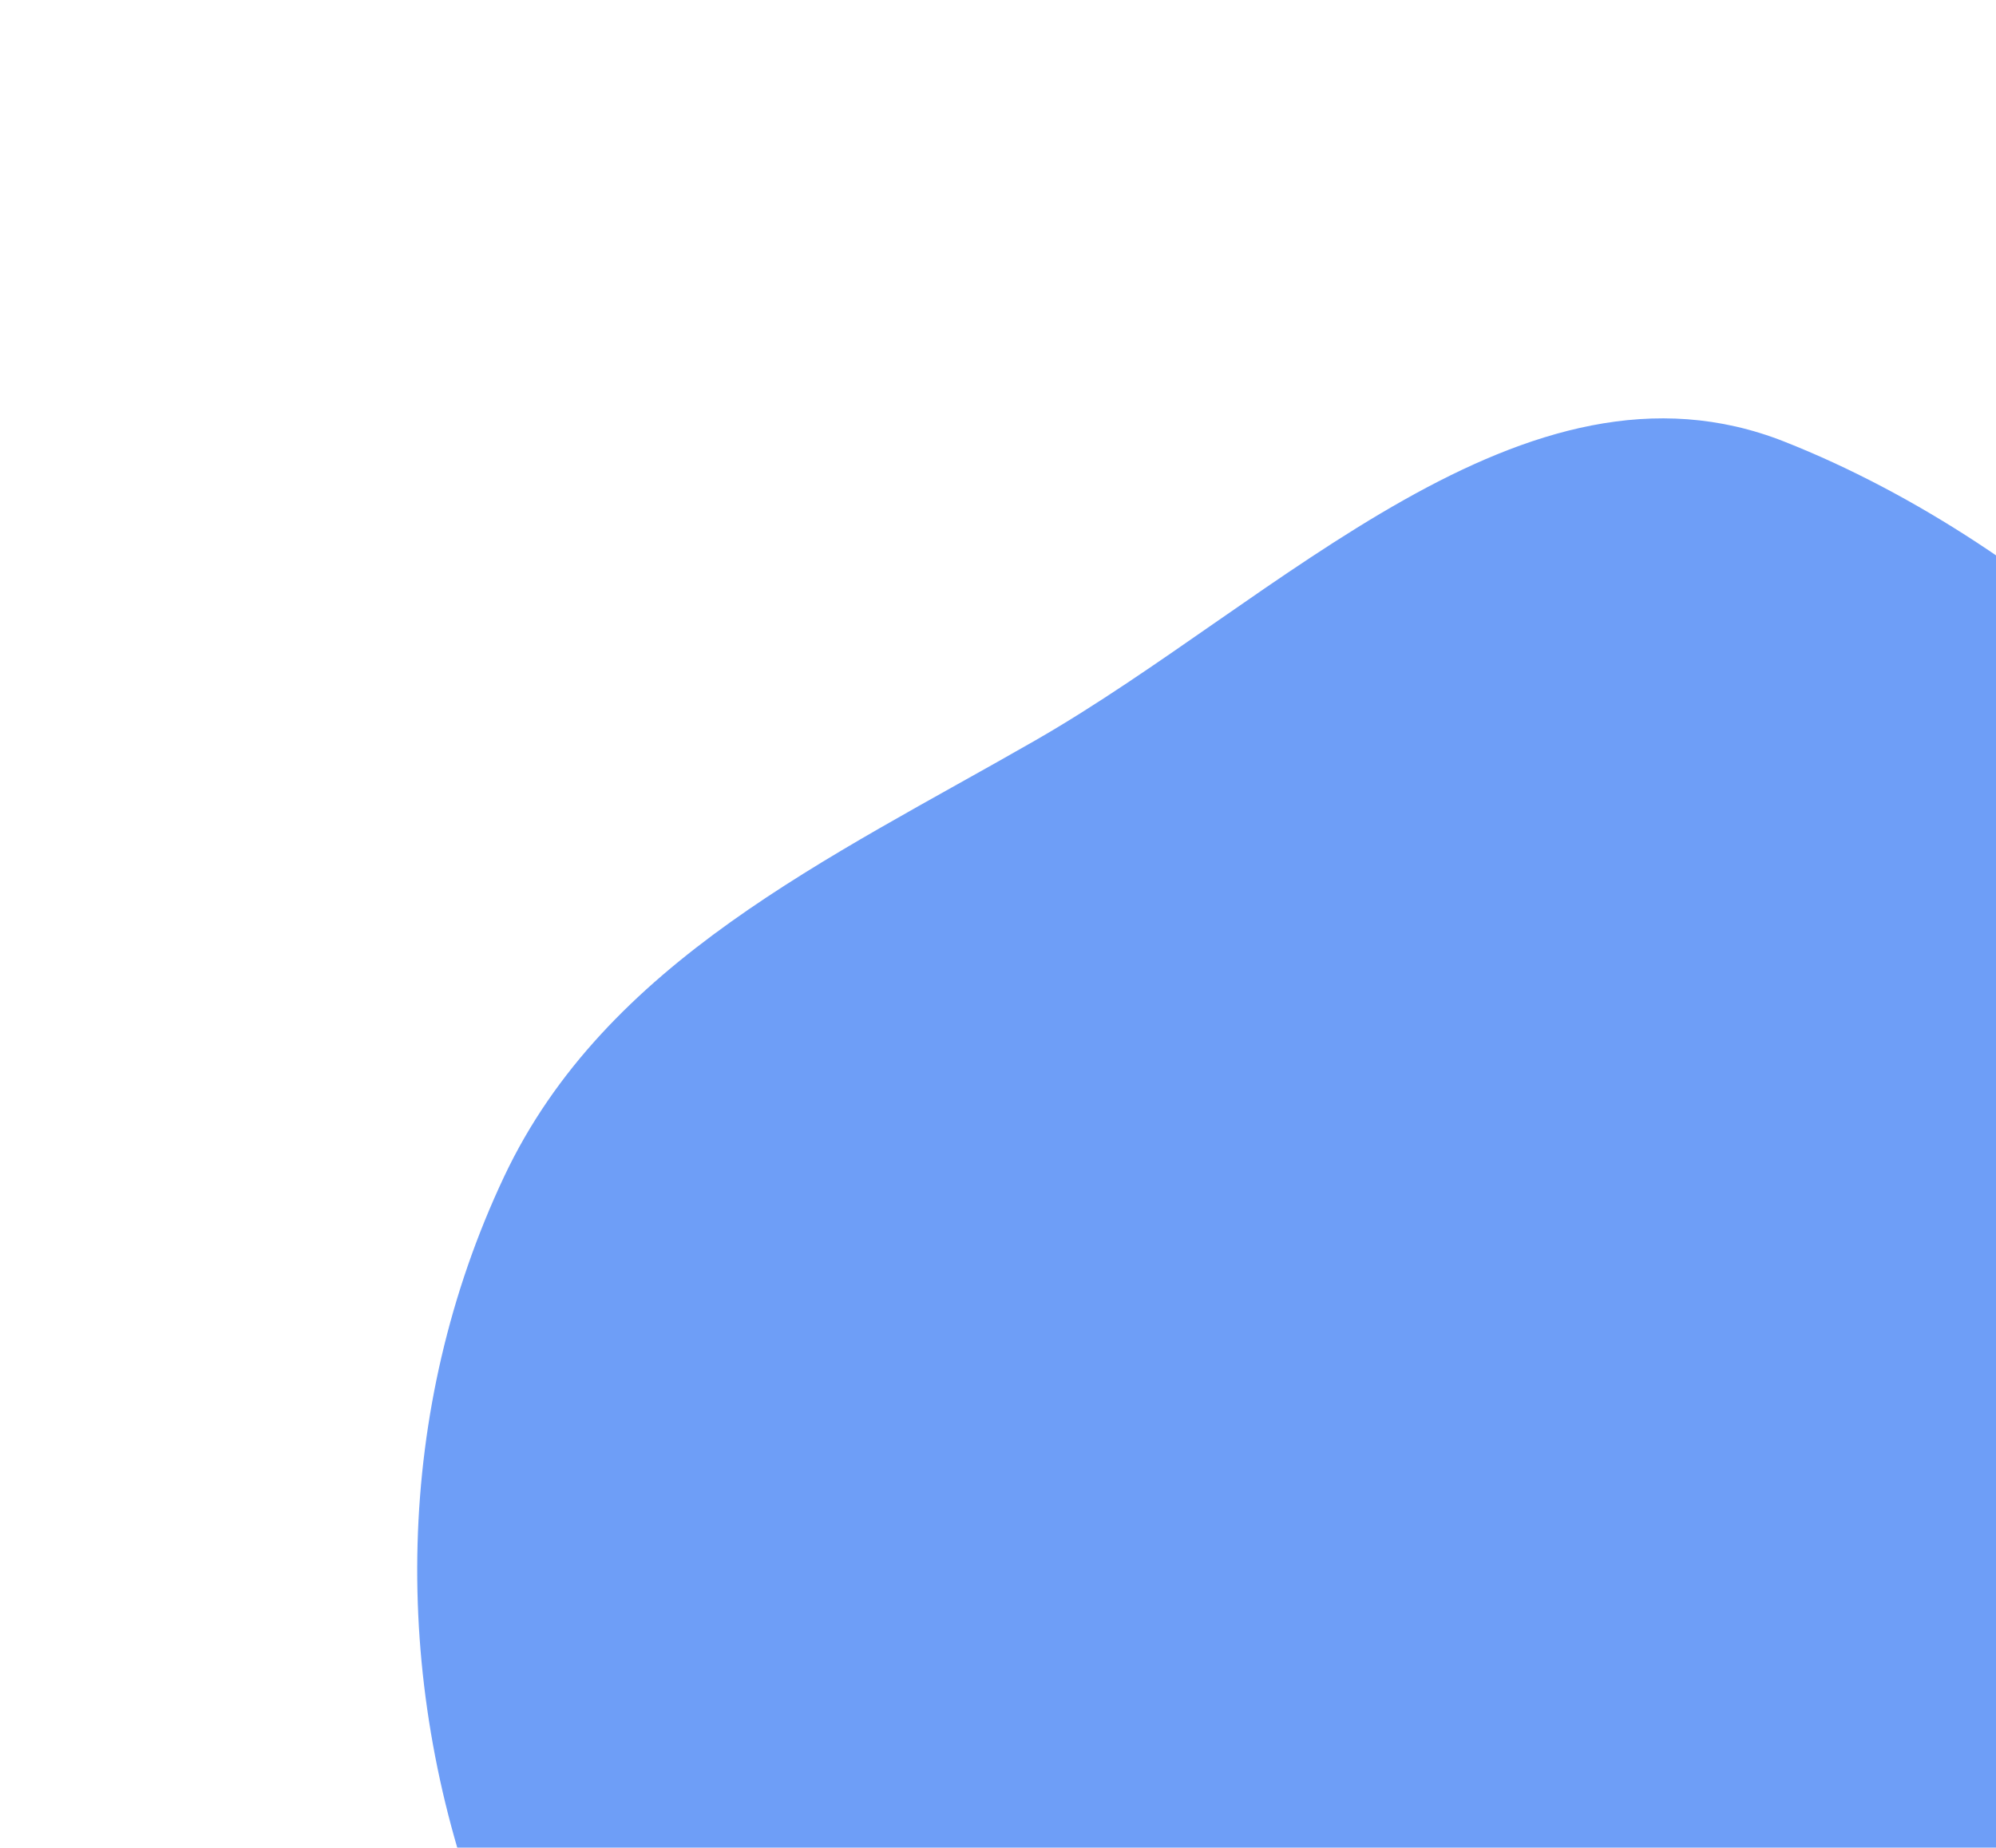 <svg width="958" height="887" viewBox="0 0 958 887" fill="none" xmlns="http://www.w3.org/2000/svg">
<g opacity="0.7" filter="url(#filter0_f_296_2071)">
<path fill-rule="evenodd" clip-rule="evenodd" d="M856.399 211.987C731.71 162.735 613.381 288.526 497.184 355.257C397.92 412.263 290.735 461.371 241.93 564.871C189.337 676.406 187.587 804.967 230.61 920.58C276.994 1045.22 357.511 1164.13 482.21 1210.55C606.721 1256.9 744.103 1217.42 861.562 1155.46C971.559 1097.45 1066.01 1005.8 1098.11 885.704C1127.9 774.224 1192.74 612.293 1153.76 503.641C1108.56 377.648 980.958 261.187 856.399 211.987Z" fill="#3175F4"/>
</g>
<defs>
<filter id="filter0_f_296_2071" x="0.246" y="0.828" width="1365.64" height="1429.98" filterUnits="userSpaceOnUse" color-interpolation-filters="sRGB">
<feFlood flood-opacity="0" result="BackgroundImageFix"/>
<feBlend mode="normal" in="SourceGraphic" in2="BackgroundImageFix" result="shape"/>
<feGaussianBlur stdDeviation="100" result="effect1_foregroundBlur_296_2071"/>
</filter>
</defs>
</svg>

